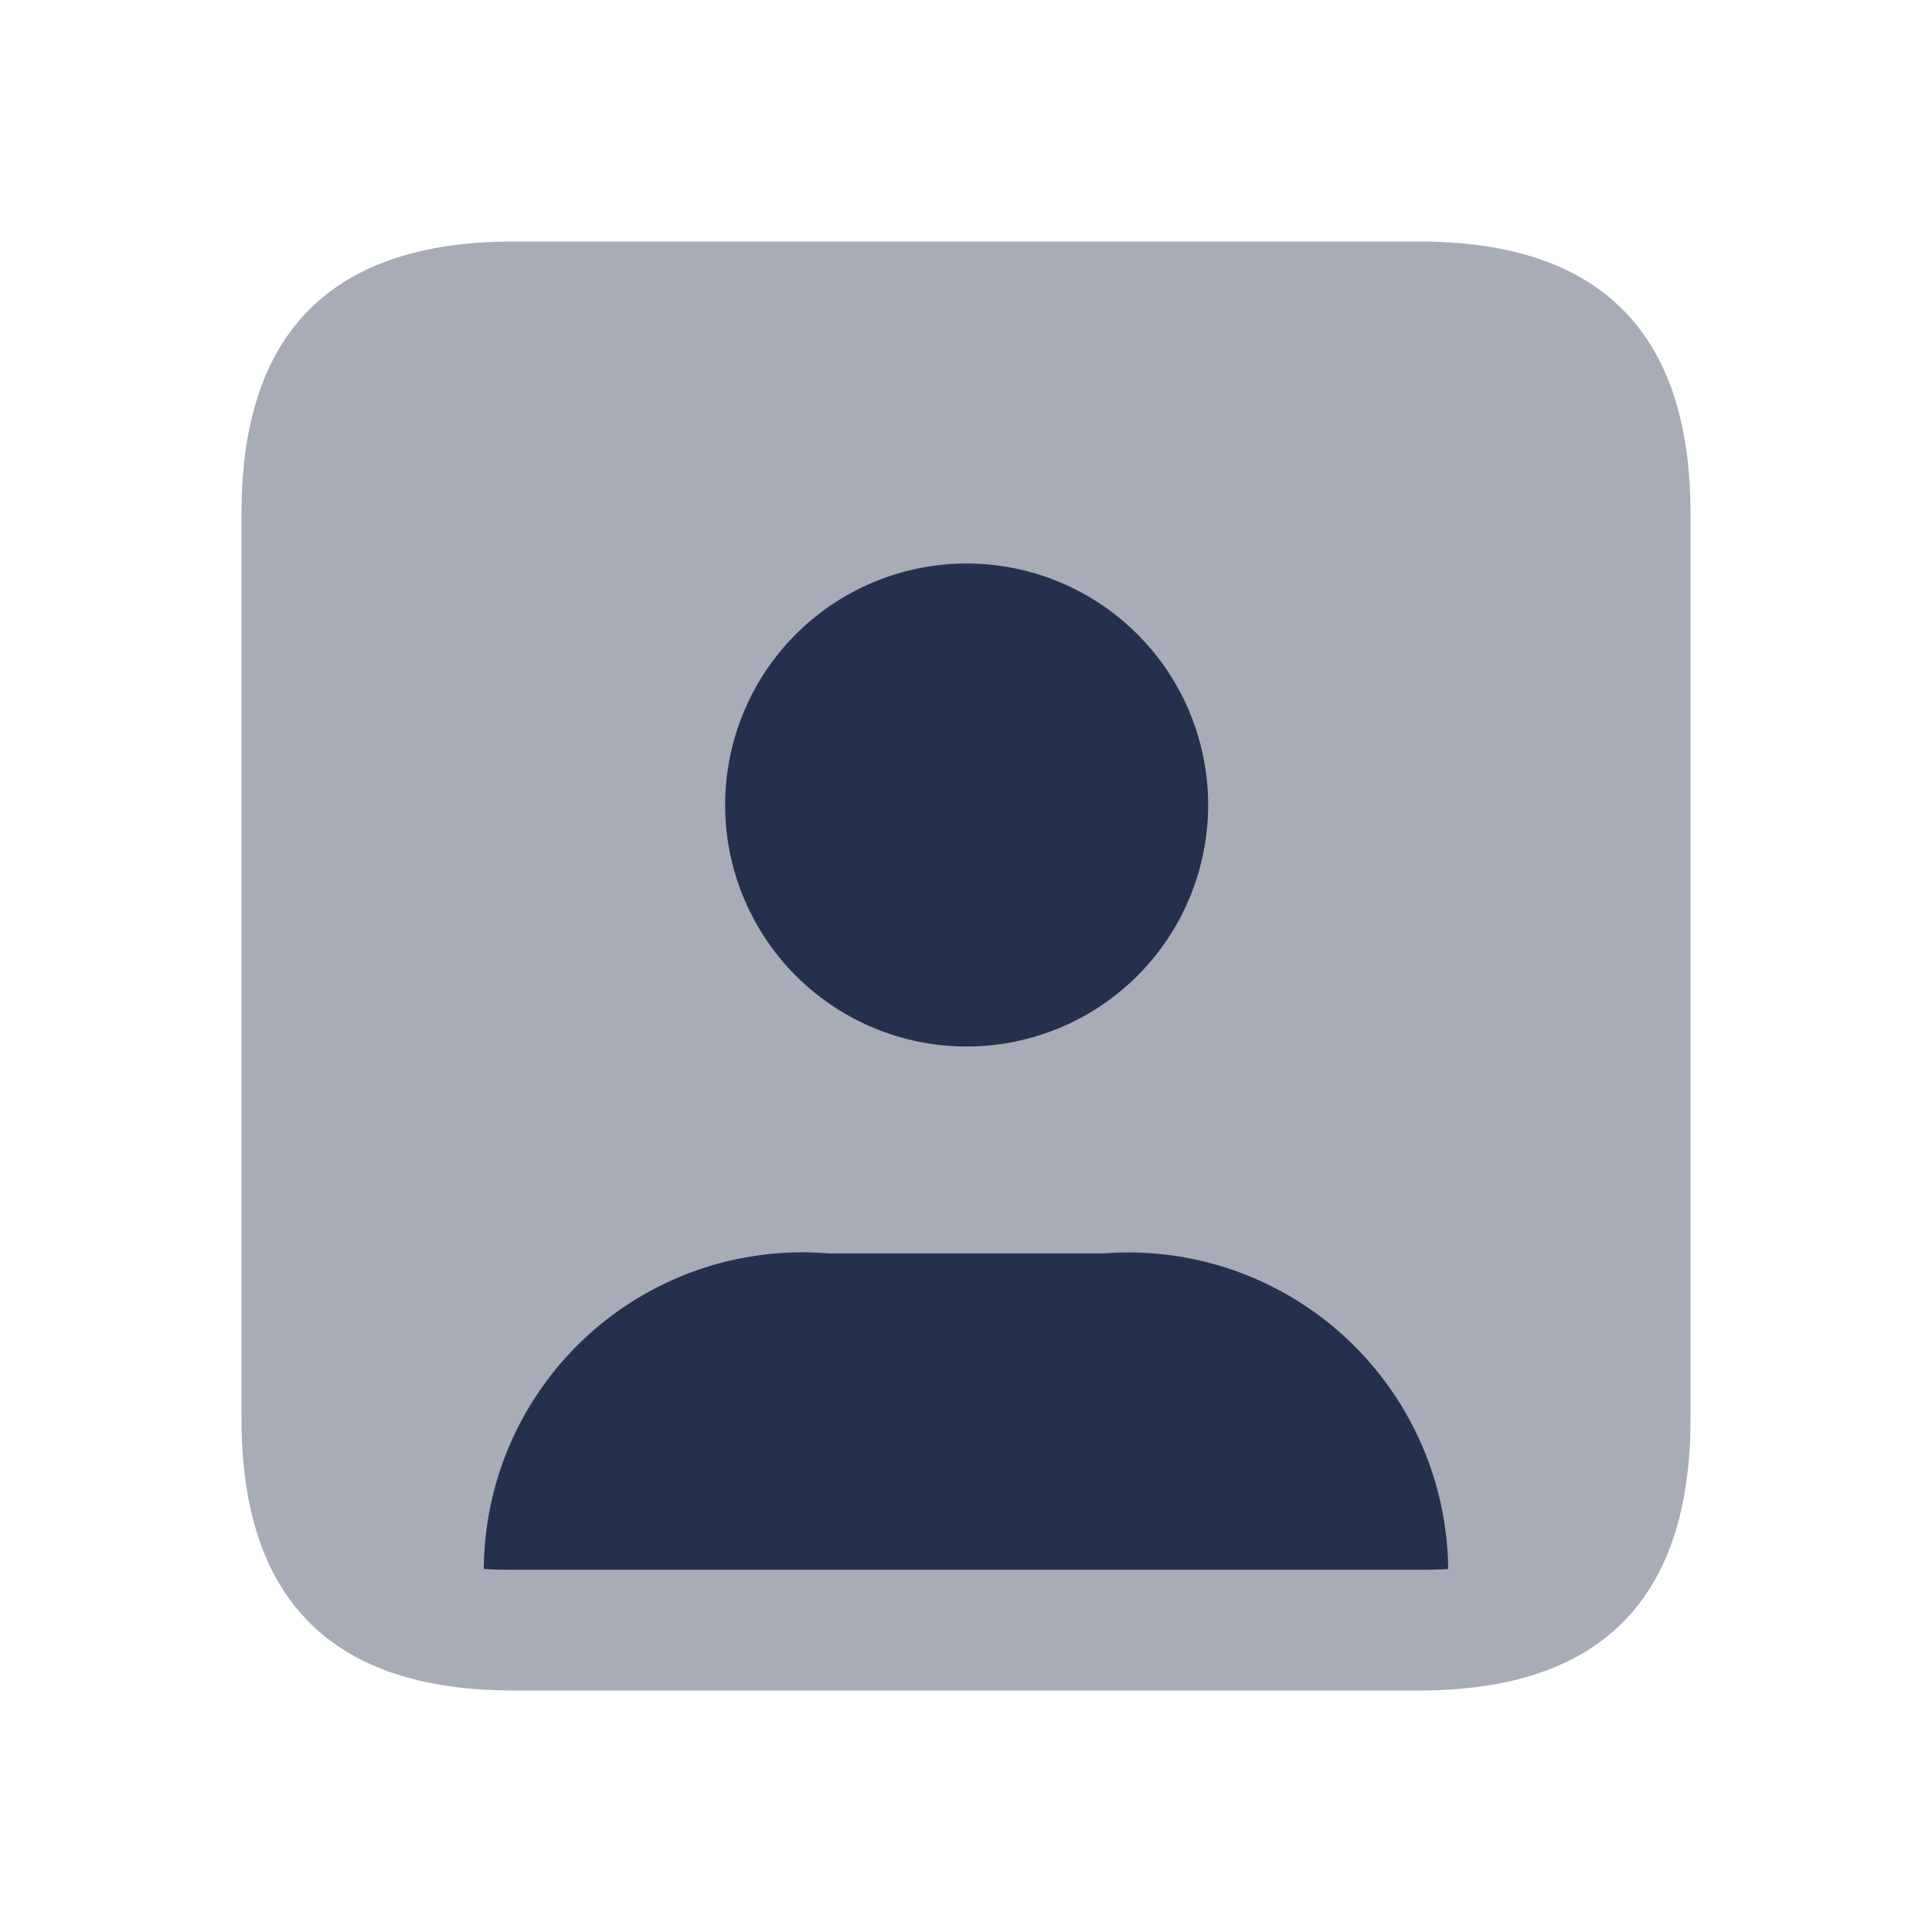 <svg id="Layer" xmlns="http://www.w3.org/2000/svg" viewBox="0 0 24 24"><defs><style>.cls-1,.cls-2{fill:#25314c;}.cls-1{opacity:0.4;}</style></defs><g id="user-square"><path class="cls-1" d="M3,17.625V6.375Q3,3,6.375,3h11.25Q21,3,21,6.375v11.25Q21,21,17.625,21H6.375Q3,21,3,17.625Z"/><path class="cls-2" d="M17.99,19.49c-.12.01-.24.01-.37.01H6.38c-.13,0-.25,0-.37-.01a3.957,3.957,0,0,1,4.28-3.92h3.42A3.974,3.974,0,0,1,17.99,19.49ZM15.008,10a3,3,0,1,0-3,3A3,3,0,0,0,15.008,10Z"/></g></svg>